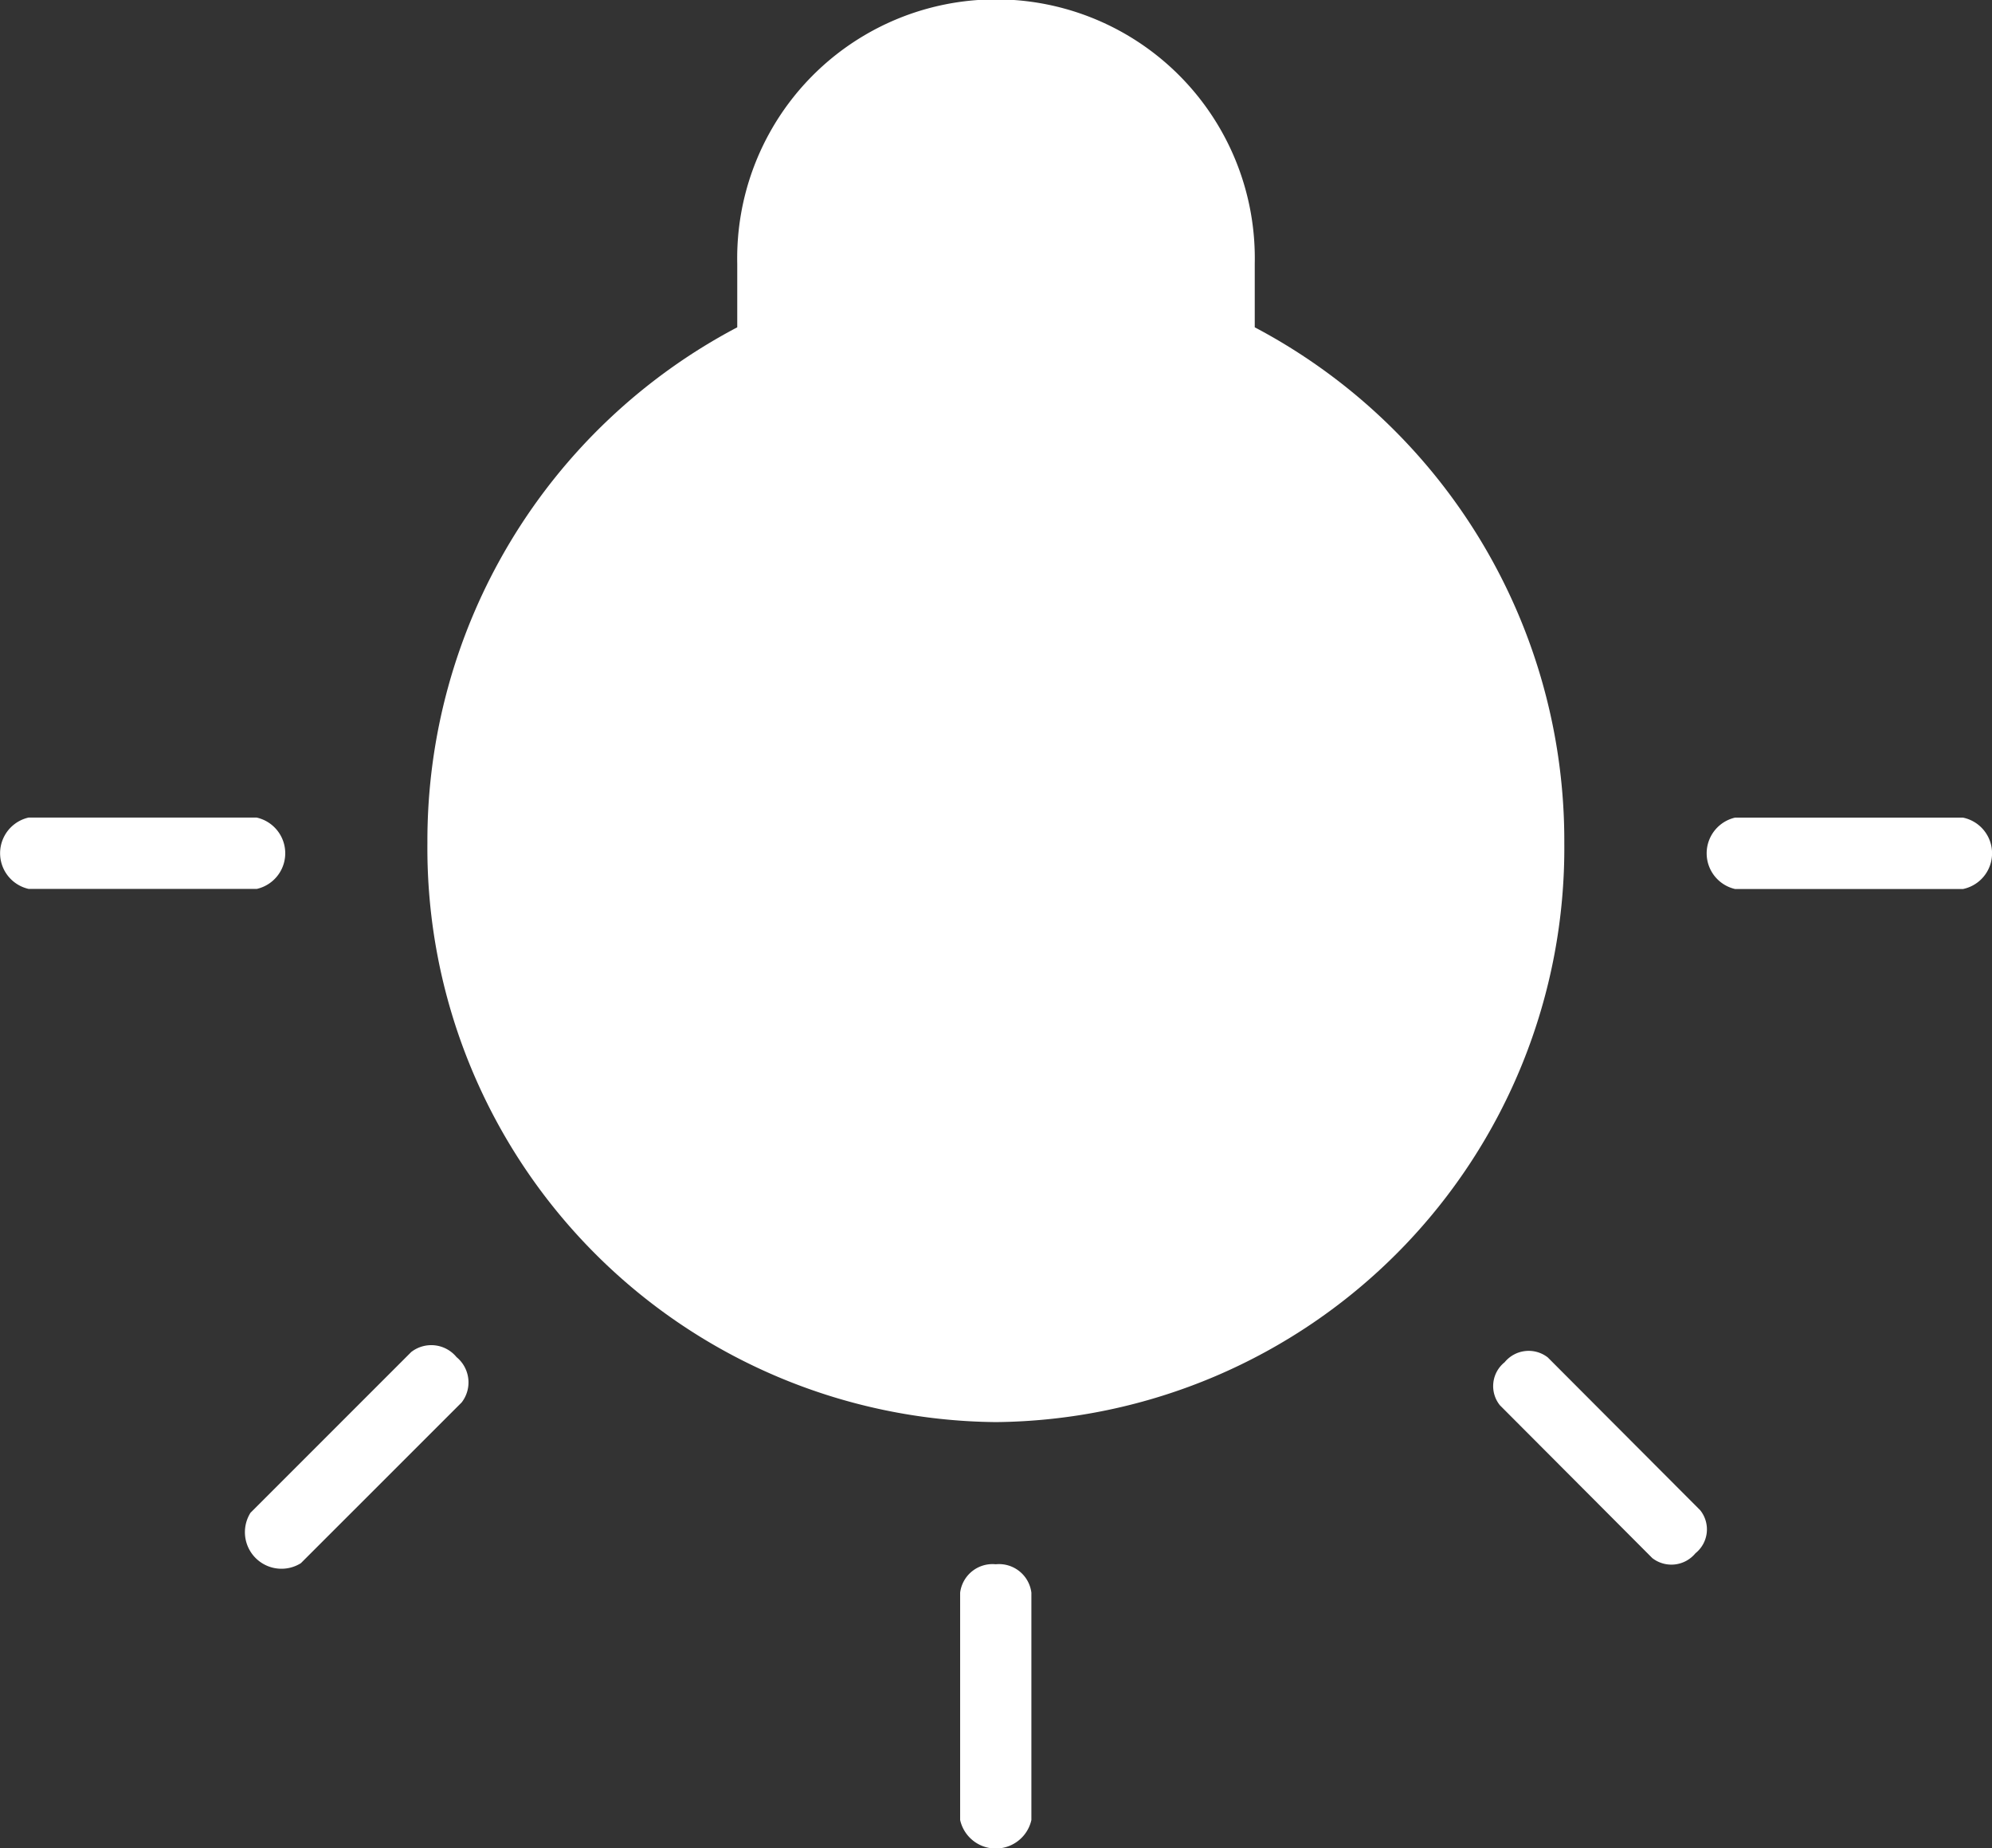 <svg xmlns="http://www.w3.org/2000/svg" width="33.72" height="31.281" viewBox="0 0 33.72 31.281">
  <rect x="0" y="0" width="33.72" height="31.281" fill="#333333" stroke="none"/>
<defs>
    <style>
      .cls-1 {
        fill: #fff;
        fill-rule: evenodd;
      }
    </style>
  </defs>
  <path id="形状_24_拷贝" data-name="形状 24 拷贝" class="cls-1" d="M1015.23,762.047h-3.86a0.62,0.62,0,0,1,0-1.208h3.86a0.617,0.617,0,0,1,0,1.208h0Zm-4.53,11.243a0.527,0.527,0,0,1-.73.082l-2.58-2.587a0.517,0.517,0,0,1,.08-0.728,0.526,0.526,0,0,1,.73-0.082l2.58,2.586a0.518,0.518,0,0,1-.08.729h0Zm-11.841-2.22a9.714,9.714,0,0,1-9.624-9.8,9.821,9.821,0,0,1,5.245-8.73v-1.076a4.381,4.381,0,1,1,8.76,0v1.076a9.824,9.824,0,0,1,5.24,8.73,9.714,9.714,0,0,1-9.621,9.8h0Zm-9.131-1.1a0.554,0.554,0,0,1,.087.767l-2.722,2.721a0.619,0.619,0,0,1-.853-0.853l2.721-2.721a0.553,0.553,0,0,1,.767.086h0Zm-3.383-7.925h-3.862a0.619,0.619,0,0,1,0-1.207h3.862a0.619,0.619,0,0,1,0,1.208h0Zm12.514,11.431a0.552,0.552,0,0,1,.6.481v3.848a0.618,0.618,0,0,1-1.206,0v-3.848a0.552,0.552,0,0,1,.6-0.481h0Zm0,0" transform="translate(-982 -747)"/>
</svg>
